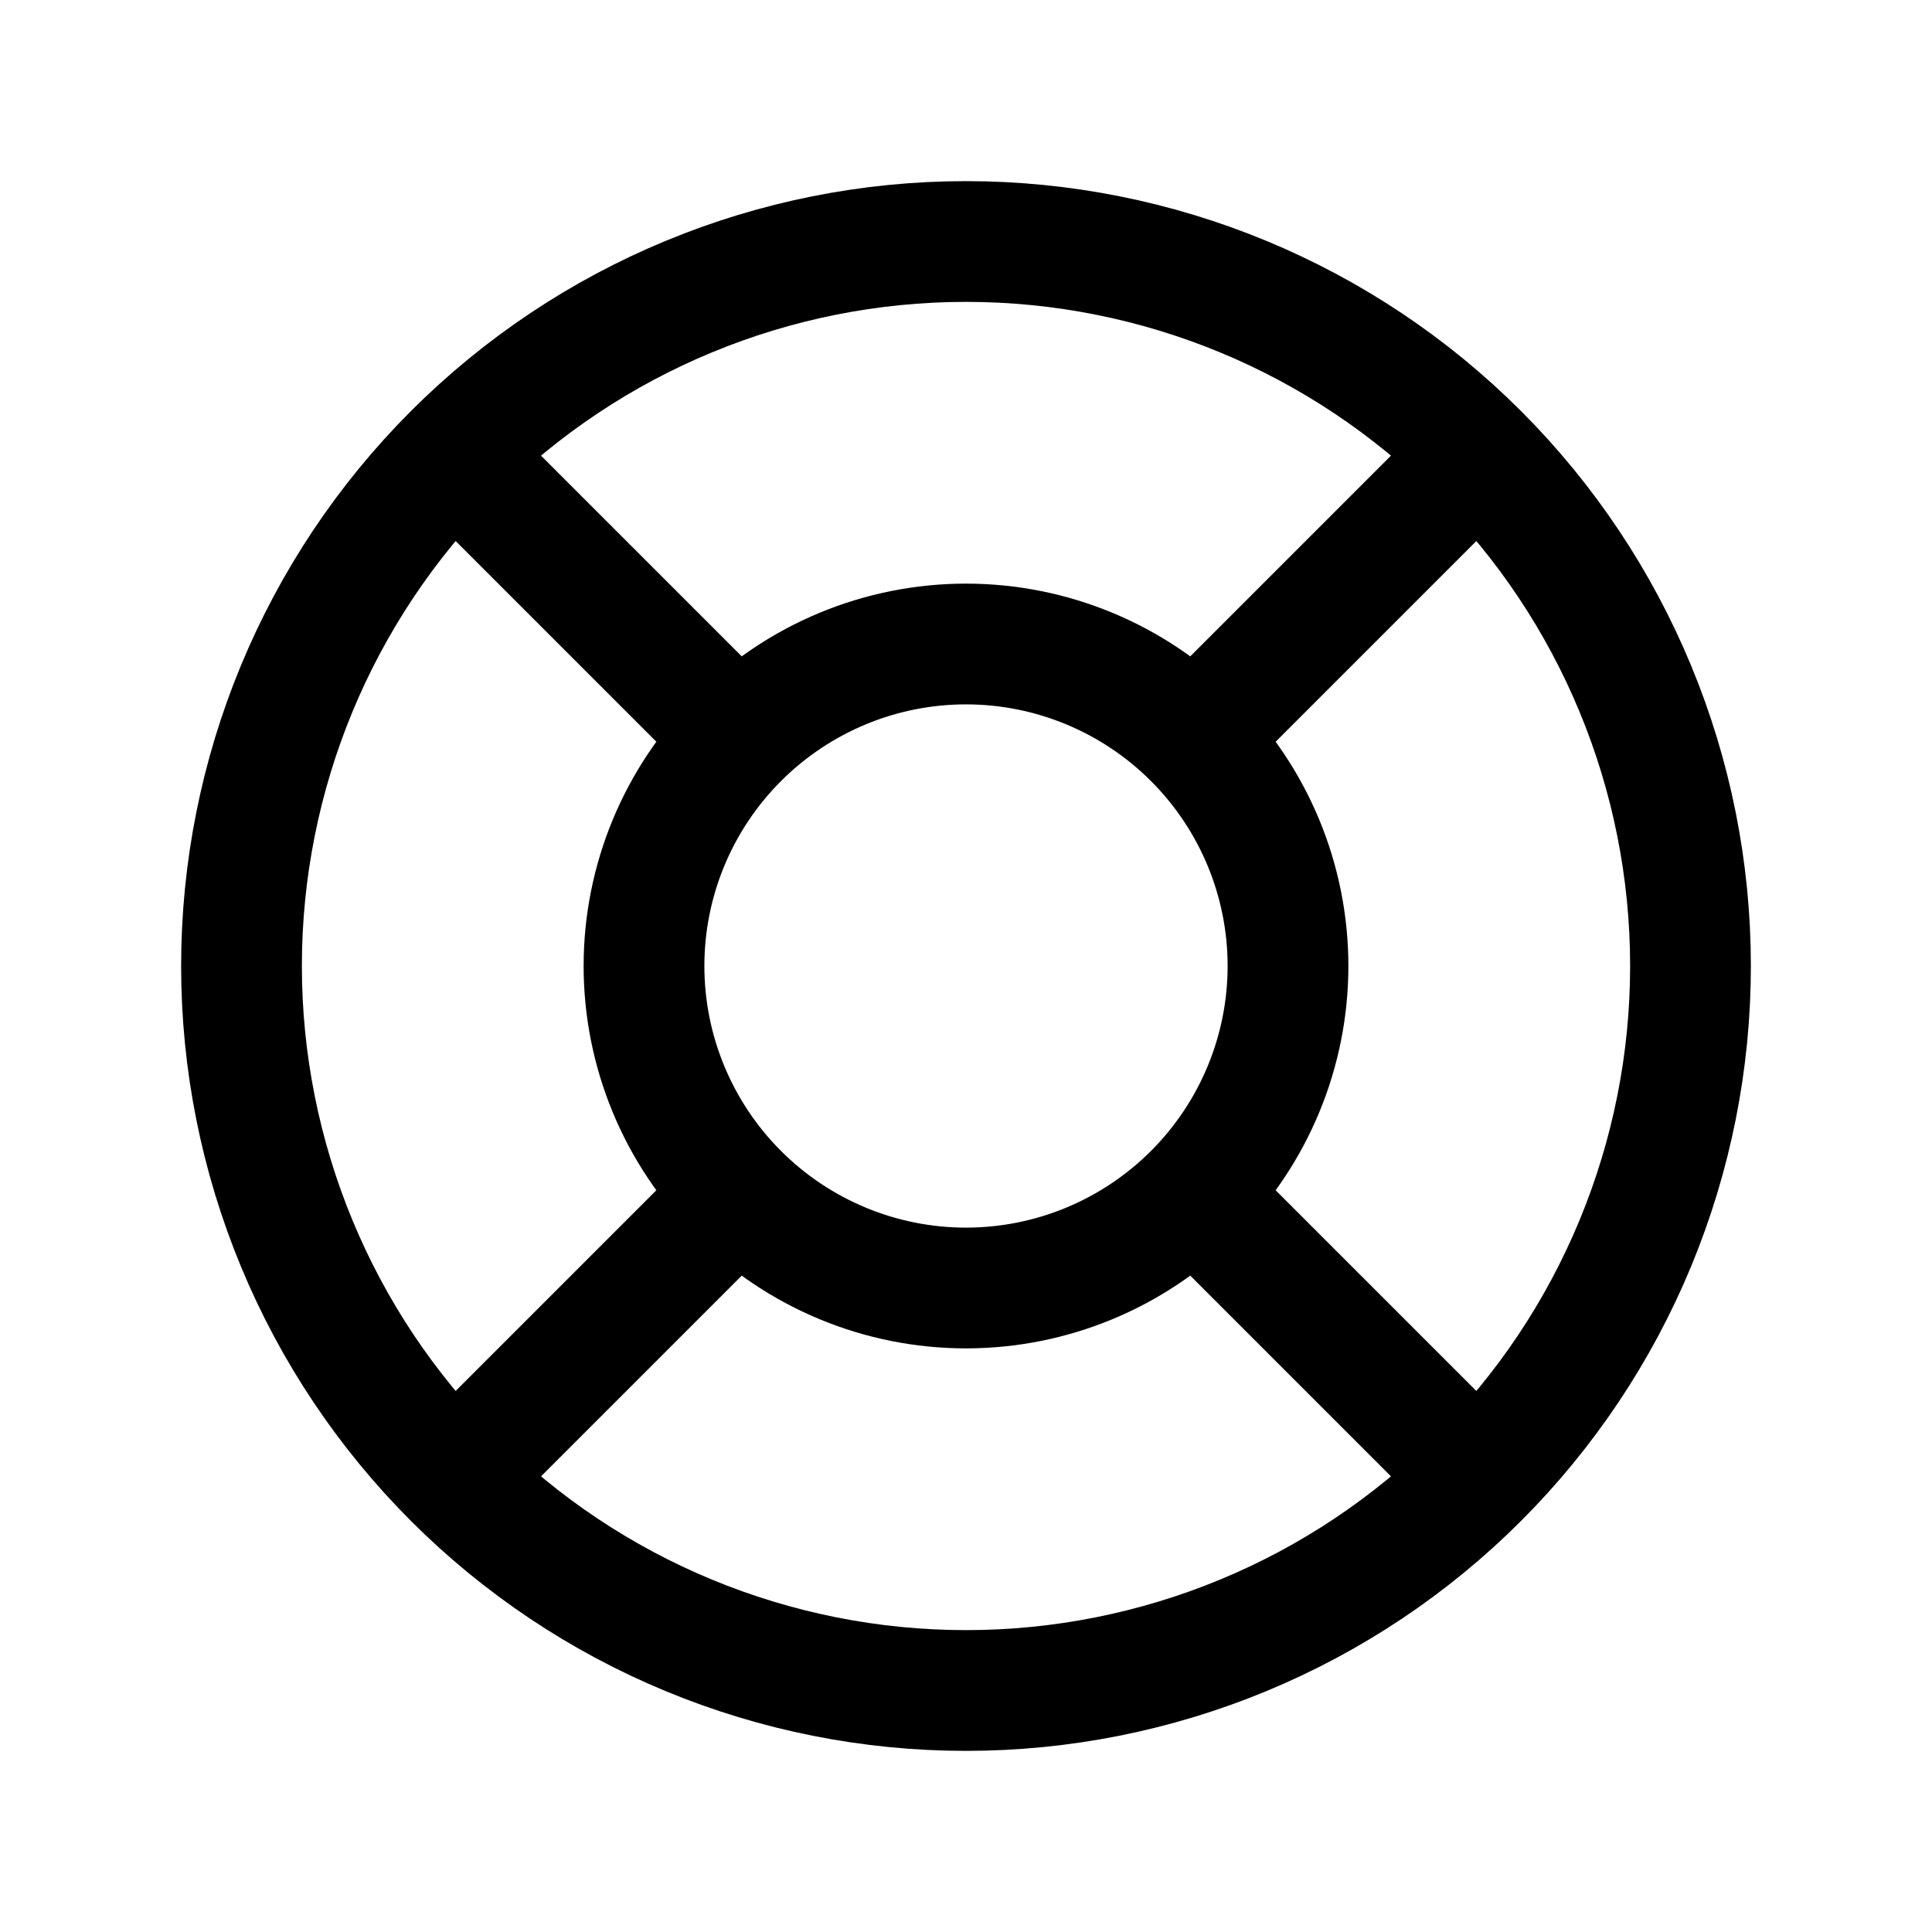 <svg xmlns="http://www.w3.org/2000/svg" fill="none" stroke-width="1.5" aria-hidden="true" data-slot="icon" viewBox="0 0 24 24" stroke="currentColor">
  <path stroke-linecap="round" stroke-linejoin="round" d="m18.364 5.636-3.536 3.536m3.536-3.536C16.676 3.948 14.387 3 12 3c-2.387 0-4.676.948-6.364 2.636m12.728 0C20.052 7.324 21 9.613 21 12c0 1.182-.233 2.352-.685 3.444-.452 1.092-1.115 2.084-1.951 2.92m-3.536-9.192C14.078 8.422 13.061 8 12 8s-2.078.422-2.828 1.172m5.656 0C15.578 9.922 16 10.939 16 12s-.422 2.078-1.172 2.828m0 0 3.536 3.536m-3.536-3.536C14.078 15.578 13.061 16 12 16s-2.078-.422-2.828-1.172m9.192 3.536c-.836.836-1.828 1.499-2.92 1.951C14.352 20.767 13.182 21 12 21s-2.352-.233-3.444-.685S6.472 19.2 5.636 18.364m3.536-9.192L5.636 5.636m3.536 3.536C8.422 9.922 8 10.939 8 12s.422 2.078 1.172 2.828M5.636 5.636C3.948 7.324 3 9.613 3 12c0 1.182.233 2.352.685 3.444.452 1.092 1.115 2.084 1.951 2.92m3.536-3.536-3.536 3.536"/>
</svg>
